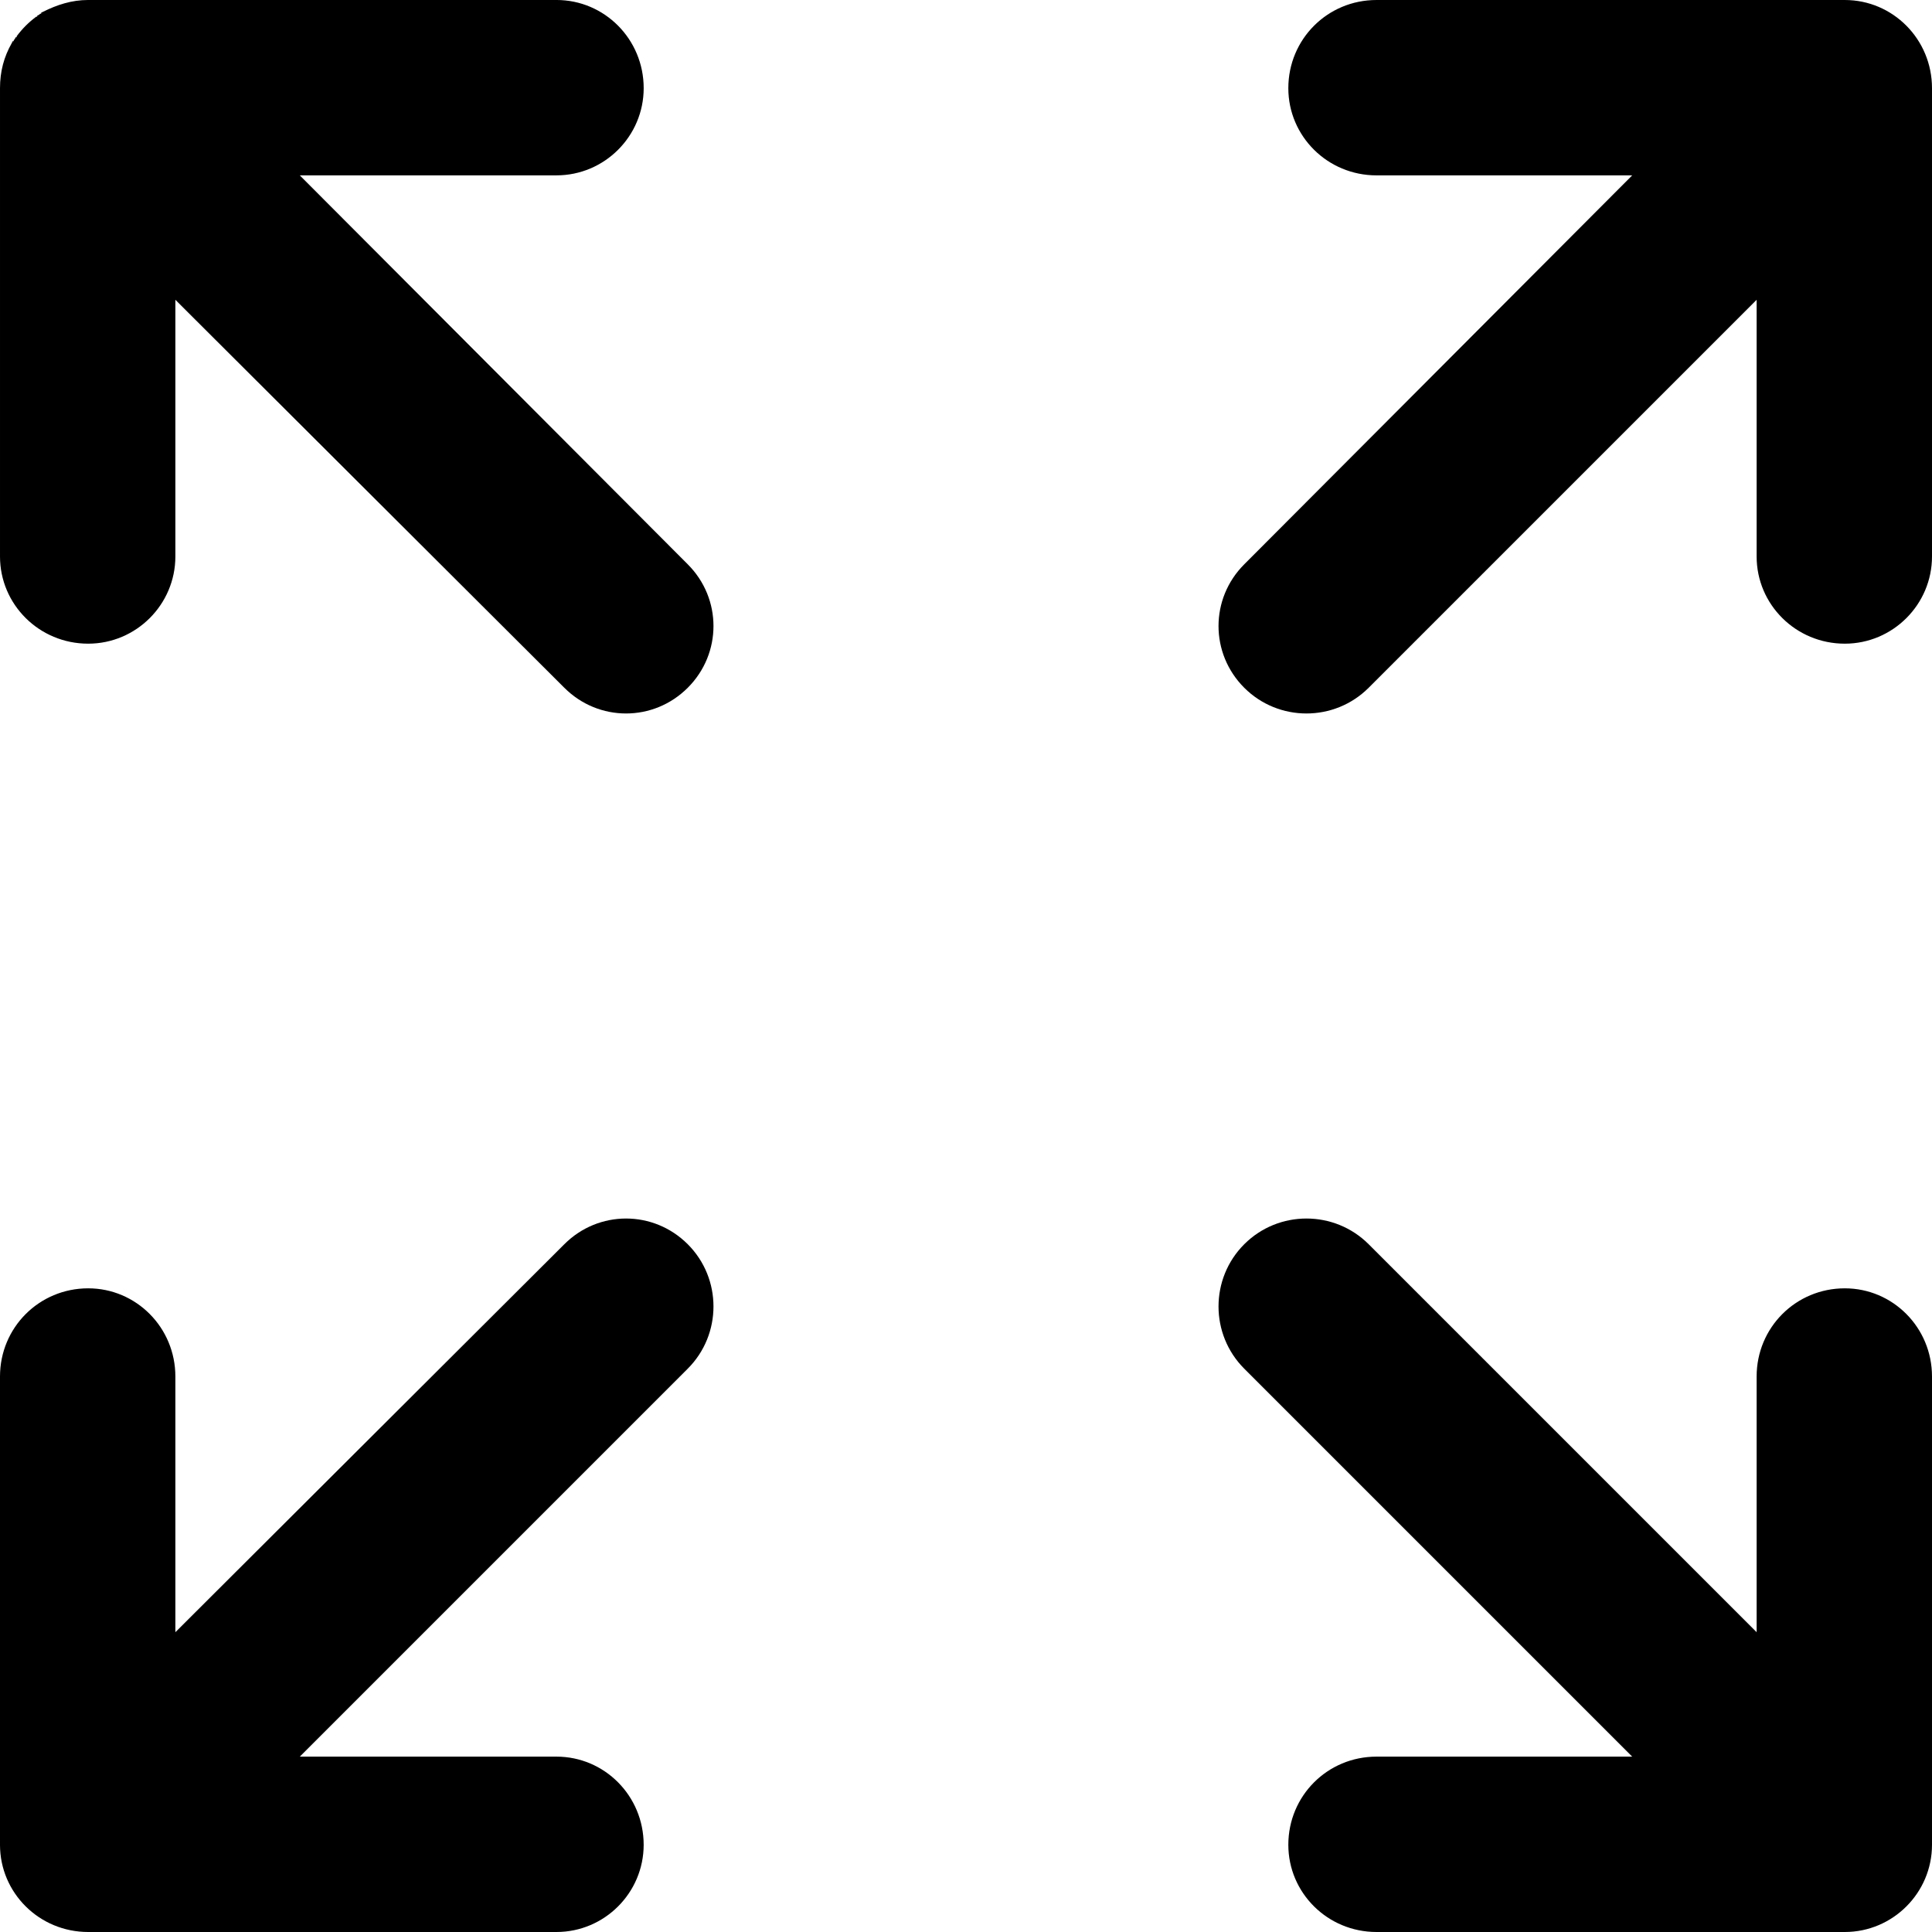 <svg xmlns="http://www.w3.org/2000/svg" 
  xmlns:xlink="http://www.w3.org/1999/xlink" xml:space="preserve" version="1.1" style="shape-rendering:geometricPrecision;text-rendering:geometricPrecision;image-rendering:optimizeQuality;" viewBox="0 0 1.972 1.972" x="0px" y="0px" fill-rule="evenodd" clip-rule="evenodd">
  <g fill="currentColor">
    <path class="fil0" d="M0 1.405c0,-0.05 0.04,-0.09 0.09,-0.09 0.049,0 0.089,0.04 0.089,0.09l0 0.261 0.397 -0.396c0.035,-0.035 0.091,-0.035 0.126,0 0.035,0.035 0.035,0.092 0,0.127l-0.396 0.396 0.262 0c0.049,0 0.089,0.04 0.089,0.09 0,0.049 -0.04,0.089 -0.089,0.089l-0.478 0c-0.05,0 -0.09,-0.04 -0.09,-0.089l0 -0.478zm1.793 -1.099l-0.396 0.396c-0.035,0.035 -0.092,0.035 -0.127,0 -0.035,-0.035 -0.035,-0.091 0,-0.126l0.396 -0.397 -0.261 0c-0.05,0 -0.09,-0.04 -0.09,-0.089 0,-0.05 0.04,-0.09 0.09,-0.09l0.478 0c0.049,0 0.089,0.04 0.089,0.09l0 0.478c0,0.049 -0.04,0.089 -0.089,0.089 -0.05,0 -0.09,-0.04 -0.09,-0.089l0 -0.262zm-1.487 -0.127l0.396 0.397c0.035,0.035 0.035,0.091 0,0.126 -0.035,0.035 -0.091,0.035 -0.126,0l-0.397 -0.396 0 0.262c0,0.049 -0.04,0.089 -0.089,0.089 -0.05,0 -0.09,-0.04 -0.09,-0.089l0 -0.478c0,-0.017 0.004,-0.032 0.012,-0.046l0 0 0.001 -0.002 0.001 0 0 -0.001 0.001 -0.001 0 0 0.001 -0.002 0.001 0 0 -0.001 0 0c0.006,-0.008 0.012,-0.014 0.02,-0.02l0 0 0.001 0 0 -0.001 0.002 -0.001 0 0 0.001 -0.001 0.001 0 0 -0.001 0.002 -0.001 0 0c0.014,-0.007 0.029,-0.012 0.046,-0.012l0.478 0c0.049,0 0.089,0.04 0.089,0.09 0,0.049 -0.04,0.089 -0.089,0.089l-0.262 0zm1.36 1.614l-0.396 -0.396c-0.035,-0.035 -0.035,-0.092 0,-0.127 0.035,-0.035 0.092,-0.035 0.127,0l0.396 0.396 0 -0.261c0,-0.05 0.04,-0.09 0.09,-0.09 0.049,0 0.089,0.04 0.089,0.09l0 0.478c0,0.049 -0.04,0.089 -0.089,0.089l-0.478 0c-0.05,0 -0.09,-0.04 -0.09,-0.089 0,-0.05 0.04,-0.09 0.09,-0.09l0.261 0z"/>
  </g>
</svg>